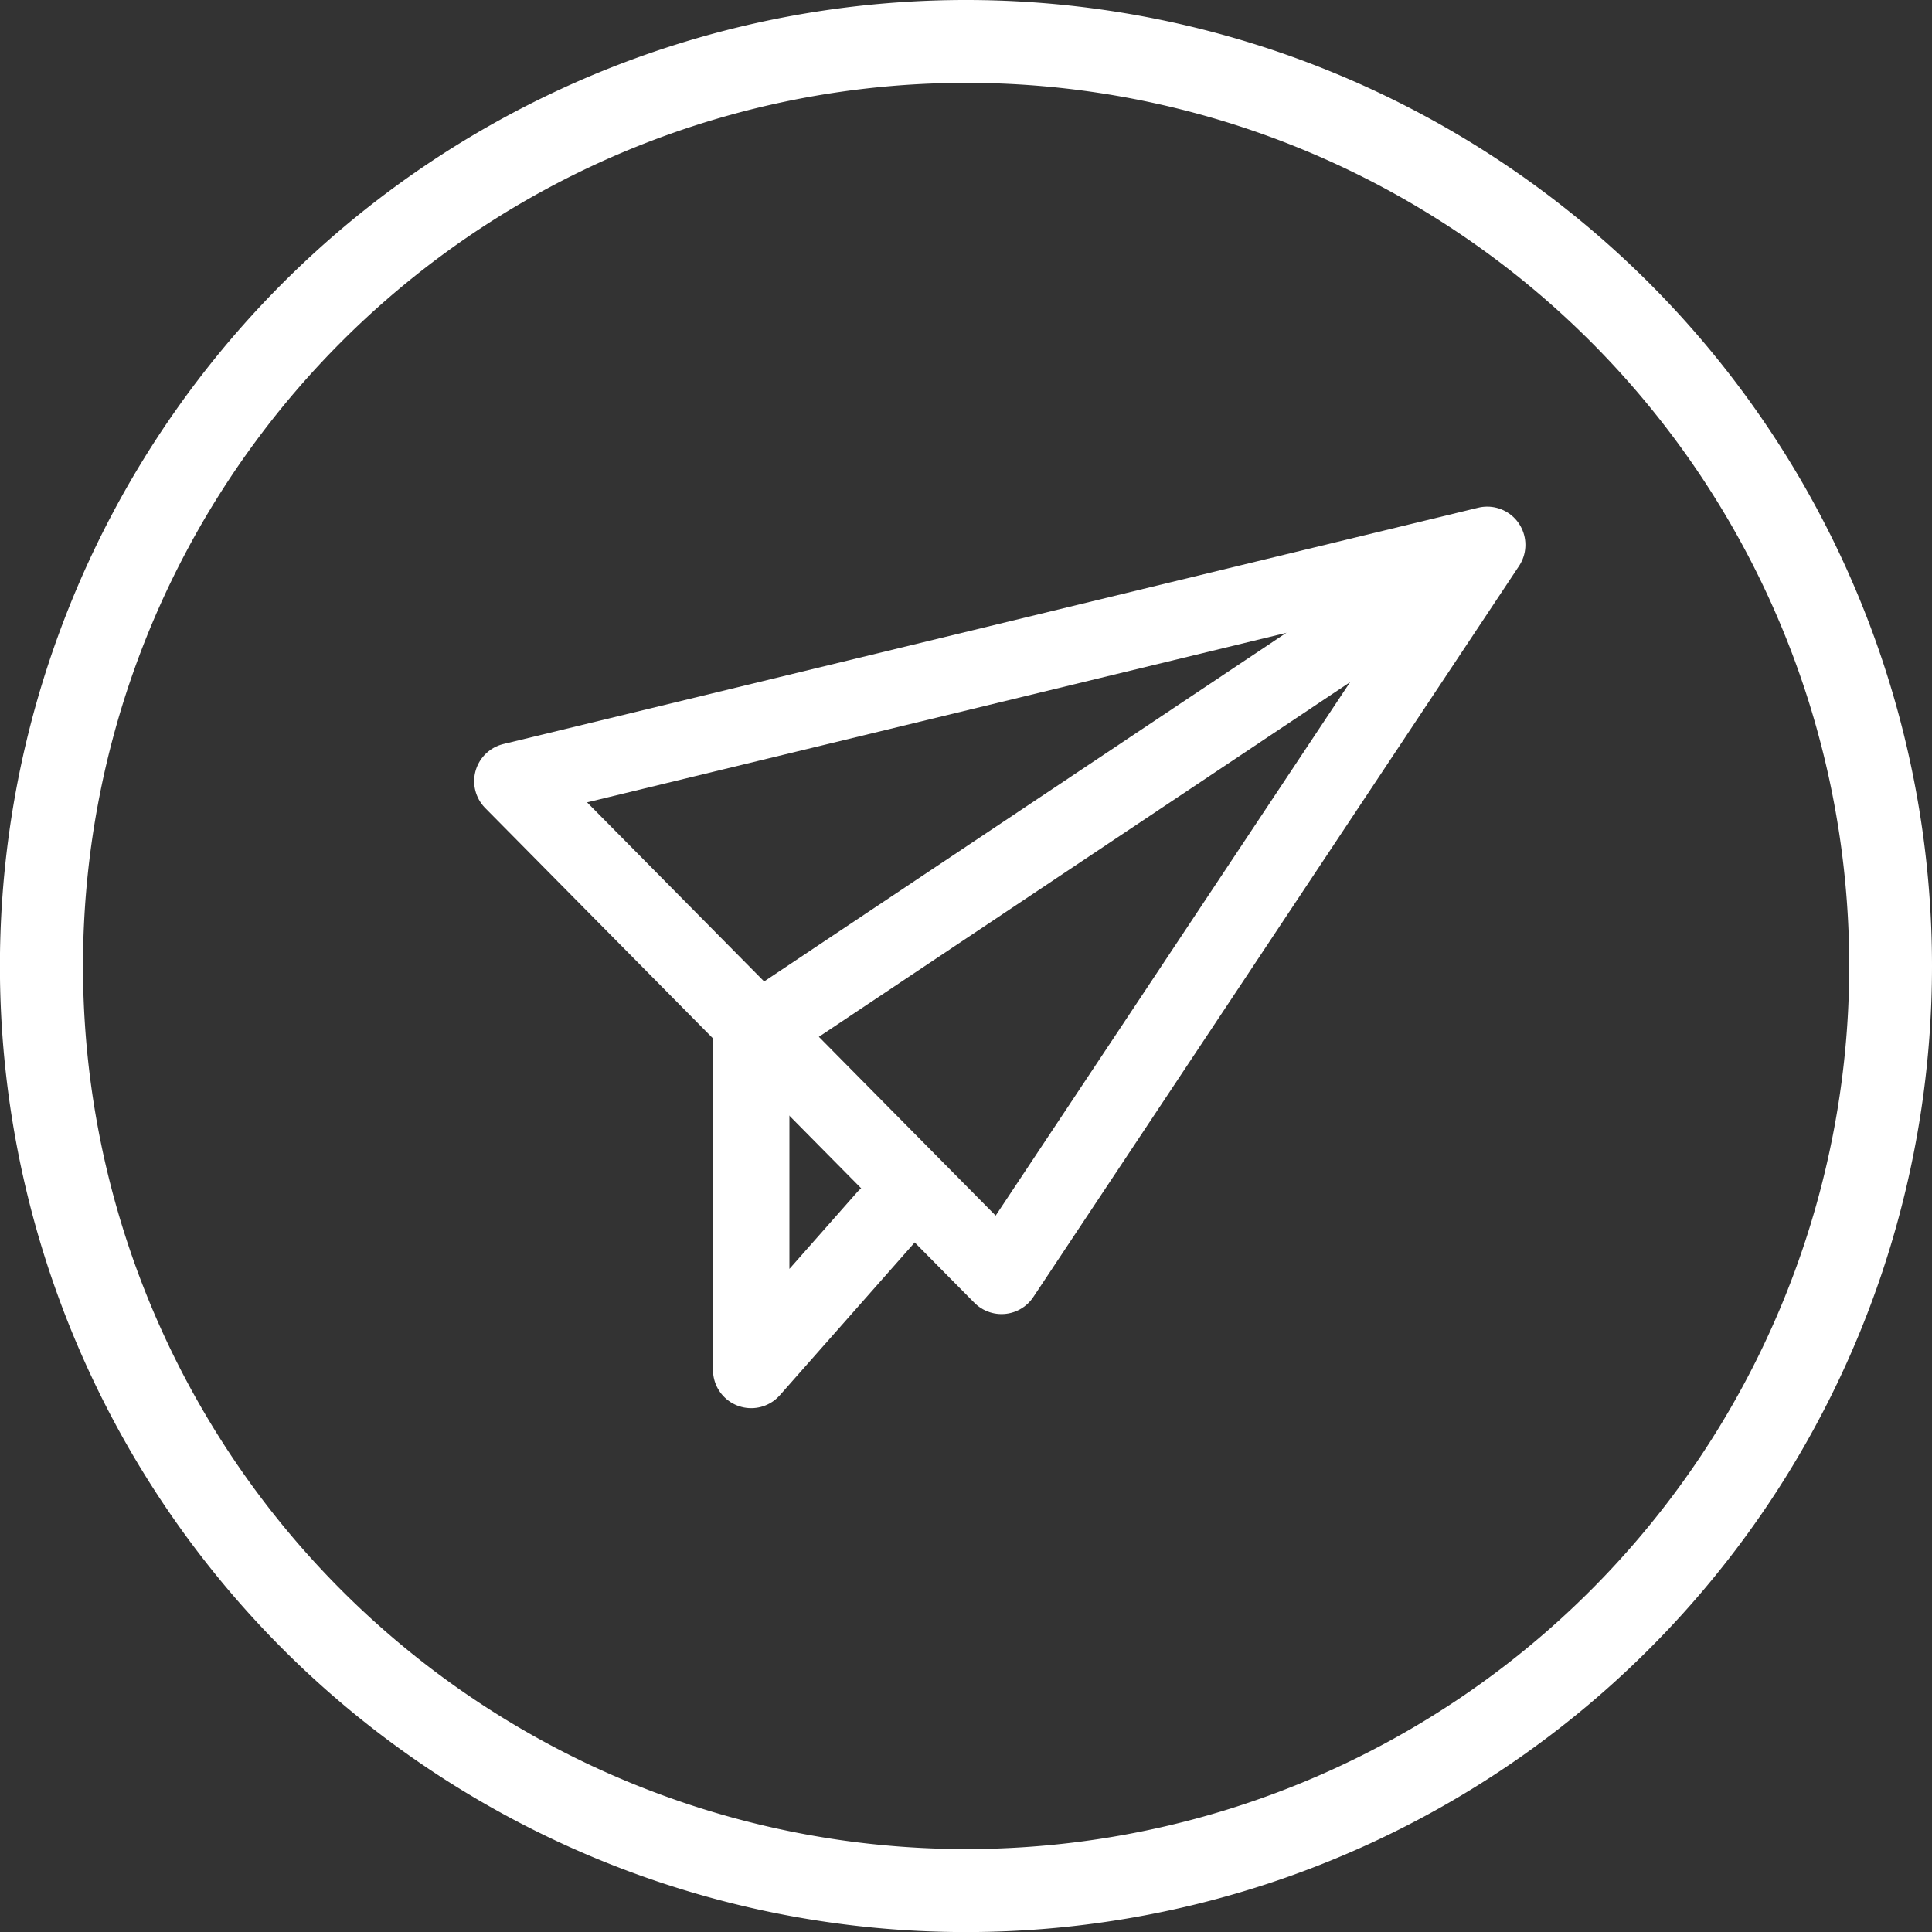 <svg xmlns="http://www.w3.org/2000/svg" viewBox="0 0 25.279 25.279">
  <rect x="0" y="0" width="25.279" height="25.279" fill="#333333" stroke="none"/>
  <defs>
    <style>
      .cls-1 {
        fill: #fff;
      }

      .cls-2, .cls-3 {
        fill: none;
        stroke: #fff;
        fill-rule: evenodd;
      }

      .cls-2 {
        stroke-linecap: round;
        stroke-linejoin: round;
      }
    </style>
  </defs>
  <g id="icon-emoji" transform="translate(0.105 0)">
    <g id="Group_2" data-name="Group 2" transform="translate(-0.105 0)">
      <g id="Group_1" data-name="Group 1">
        <path id="Path_7" data-name="Path 7" class="cls-1" d="M12.557,0A12.64,12.64,0,1,0,25.174,12.64,12.64,12.64,0,0,0,12.557,0Zm0,24.194A11.555,11.555,0,1,1,24.091,12.64,11.555,11.555,0,0,1,12.557,24.194Z" transform="translate(0.105 0)"/>
      </g>
    </g>
    <g id="icon-send-hover" transform="translate(5.281 3.546)">
      <g id="ASSISTANT" transform="translate(1.318 1.127)">
        <g id="input" transform="translate(0 0)">
          <g id="Group-7" transform="translate(0 2.456)">
            <path id="Stroke-1" class="cls-2" d="M13.073.127.318,3.219l6.4,6.473Z" transform="translate(-0.318 -0.127)"/>
            <path id="Stroke-3" class="cls-3" d="M4.774,6.554,14.4.127" transform="translate(-1.649 -0.127)"/>
            <path id="Stroke-5" class="cls-2" d="M6.574,13.168,4.813,15.163V10.794" transform="translate(-1.688 -4.367)"/>
          </g>
        </g>
      </g>
    </g>
  </g>
</svg>
